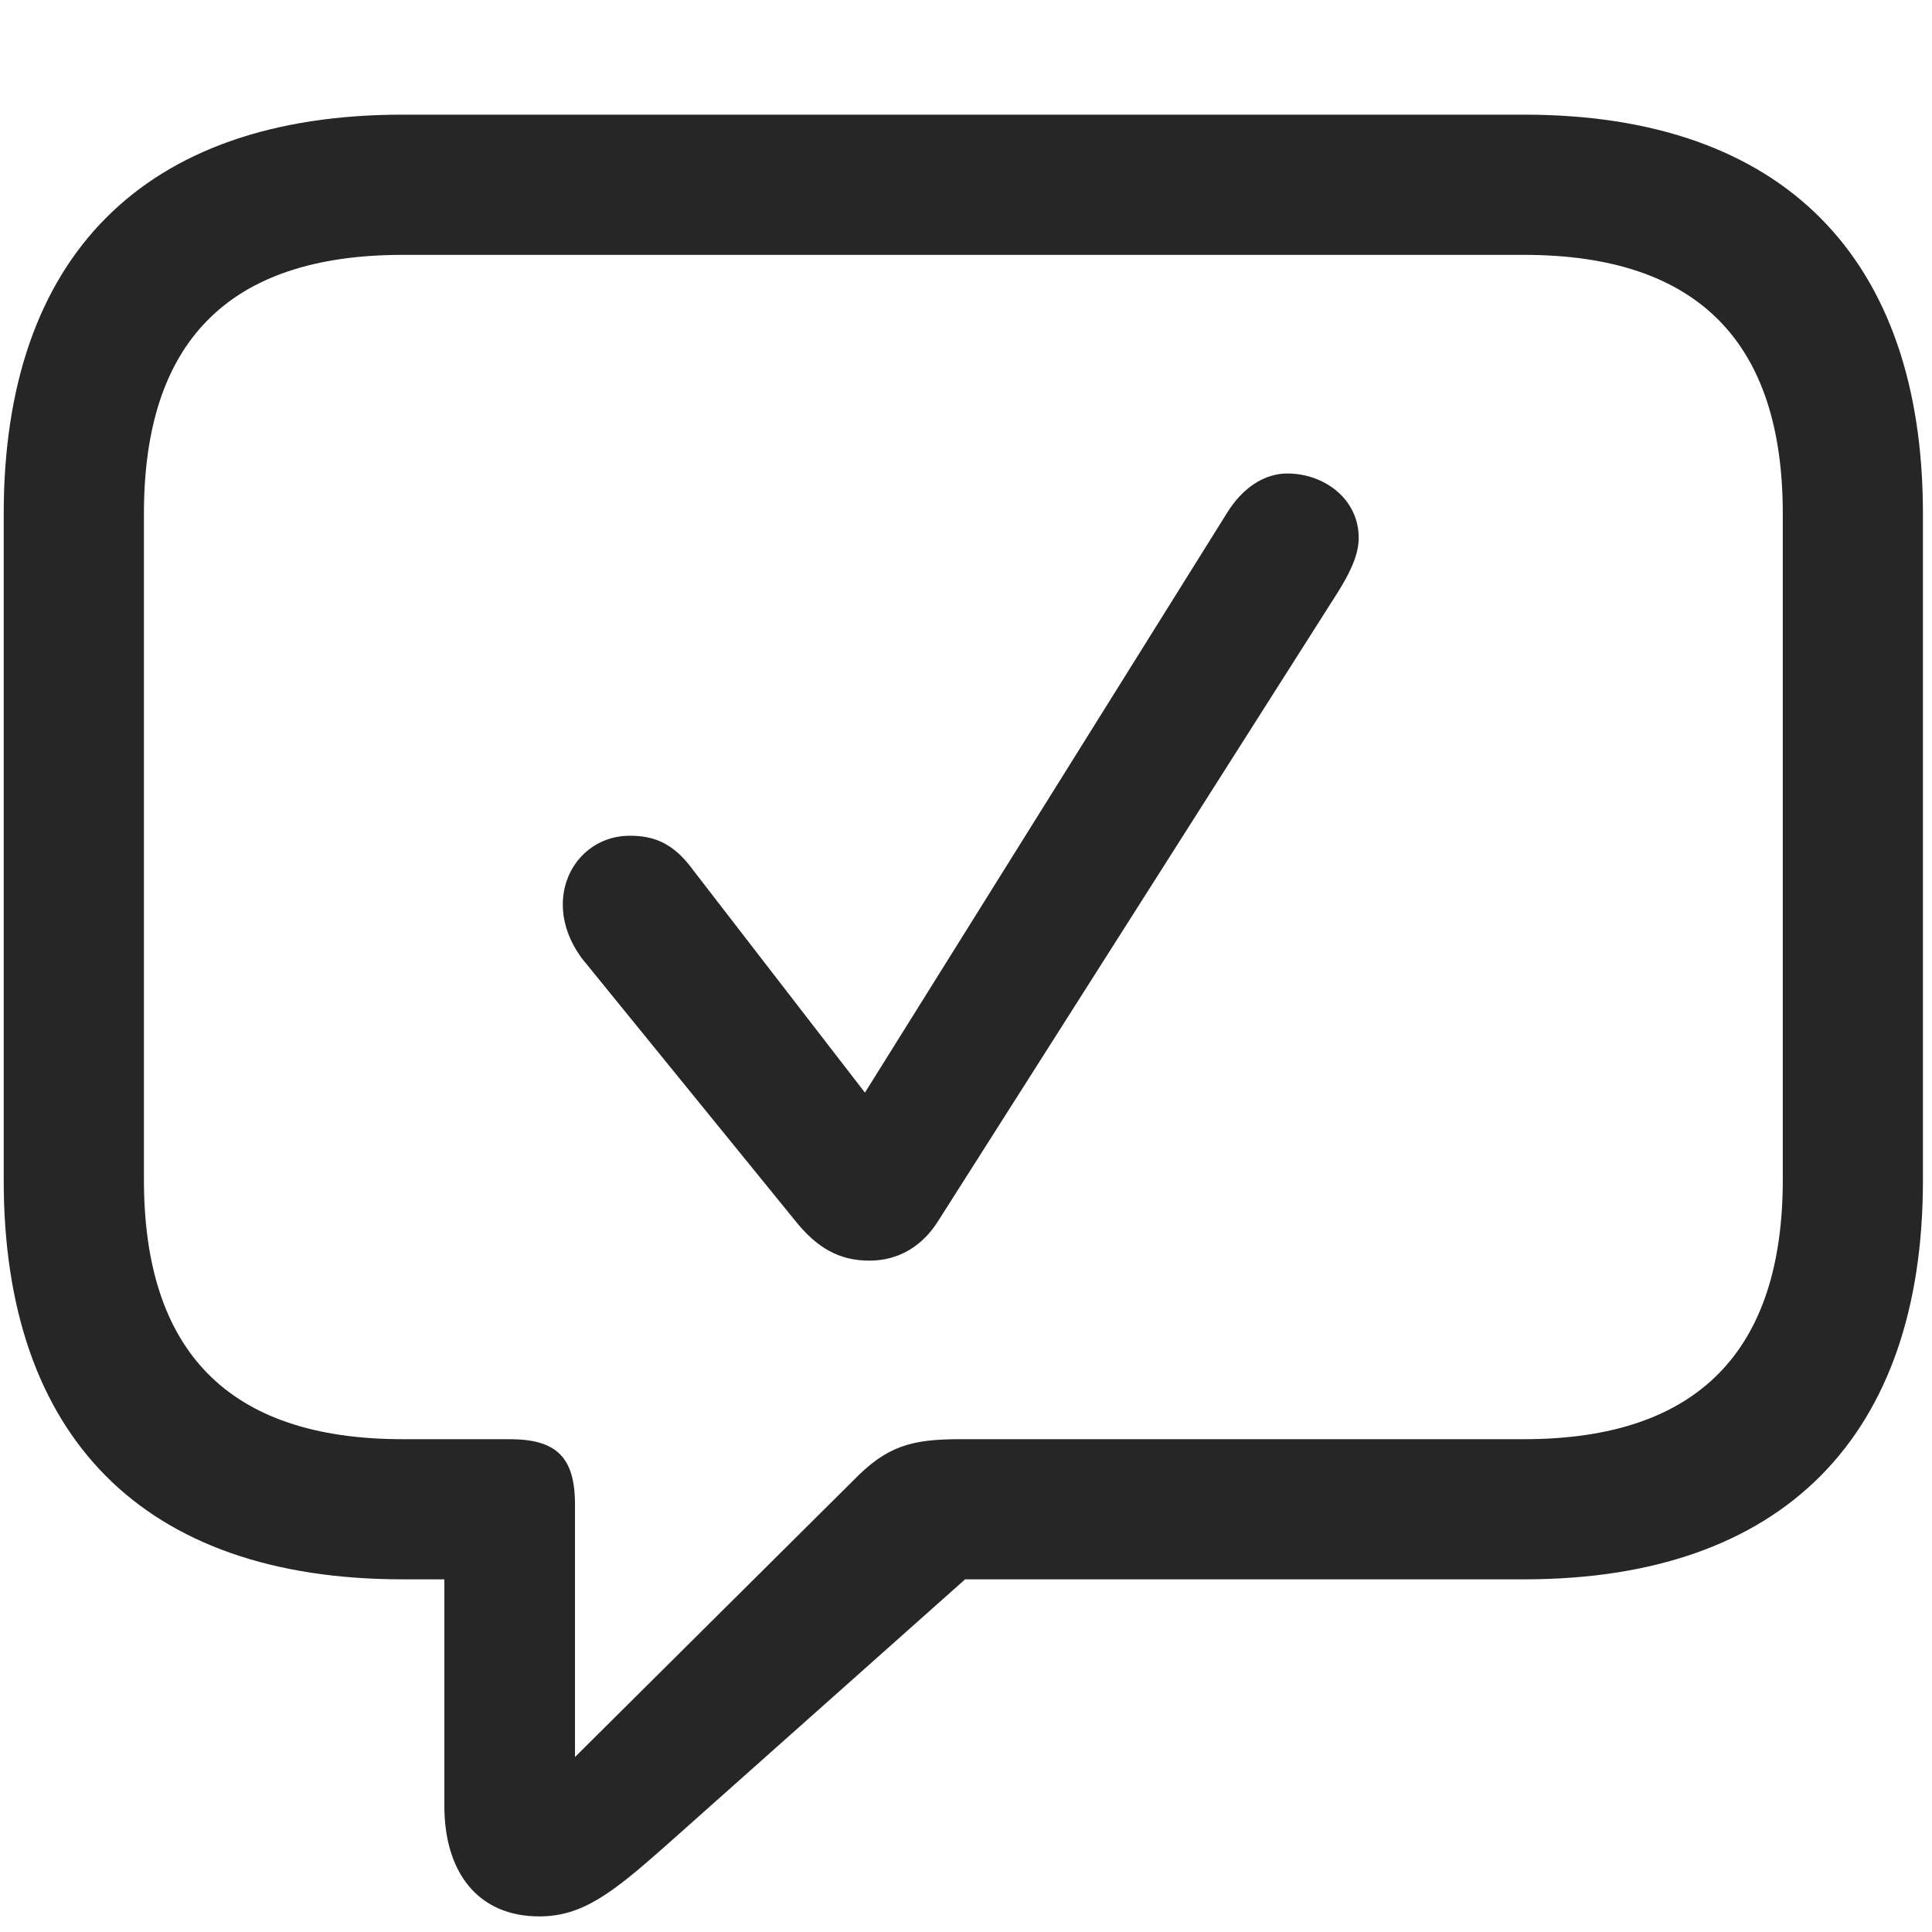 <svg width="26" height="26" viewBox="0 0 26 26" fill="none" xmlns="http://www.w3.org/2000/svg">
<g clip-path="url(#clip0_2207_9238)">
<path d="M7.257 25.79C7.832 25.79 8.23 25.485 8.945 24.852L12.988 21.254H20.511C24.003 21.254 25.878 19.321 25.878 15.887V6.911C25.878 3.477 24.003 1.543 20.511 1.543H5.418C1.925 1.543 0.05 3.465 0.05 6.911V15.887C0.05 19.333 1.925 21.254 5.418 21.254H5.98V24.301C5.98 25.204 6.437 25.79 7.257 25.79ZM7.738 23.645V20.247C7.738 19.614 7.492 19.368 6.859 19.368H5.418C3.05 19.368 1.937 18.161 1.937 15.876V6.911C1.937 4.625 3.05 3.43 5.418 3.43H20.511C22.867 3.43 23.992 4.625 23.992 6.911V15.876C23.992 18.161 22.867 19.368 20.511 19.368H12.918C12.261 19.368 11.933 19.462 11.488 19.919L7.738 23.645Z" fill="black" fill-opacity="0.85"/>
<path d="M11.699 16.965C12.086 16.965 12.414 16.778 12.636 16.415L17.992 7.989C18.132 7.766 18.285 7.497 18.285 7.239C18.285 6.711 17.816 6.372 17.324 6.372C17.019 6.372 16.726 6.559 16.515 6.899L11.64 14.704L9.332 11.715C9.062 11.34 8.793 11.247 8.476 11.247C7.961 11.247 7.574 11.657 7.574 12.172C7.574 12.43 7.668 12.676 7.832 12.899L10.691 16.415C10.996 16.801 11.3 16.965 11.699 16.965Z" fill="black" fill-opacity="0.85"/>
</g>
<defs>
<clipPath id="clip0_2207_9238">
<rect width="25.828" height="25.746" fill="white" transform="translate(0.05 0.043)"/>
</clipPath>
</defs>
</svg>
